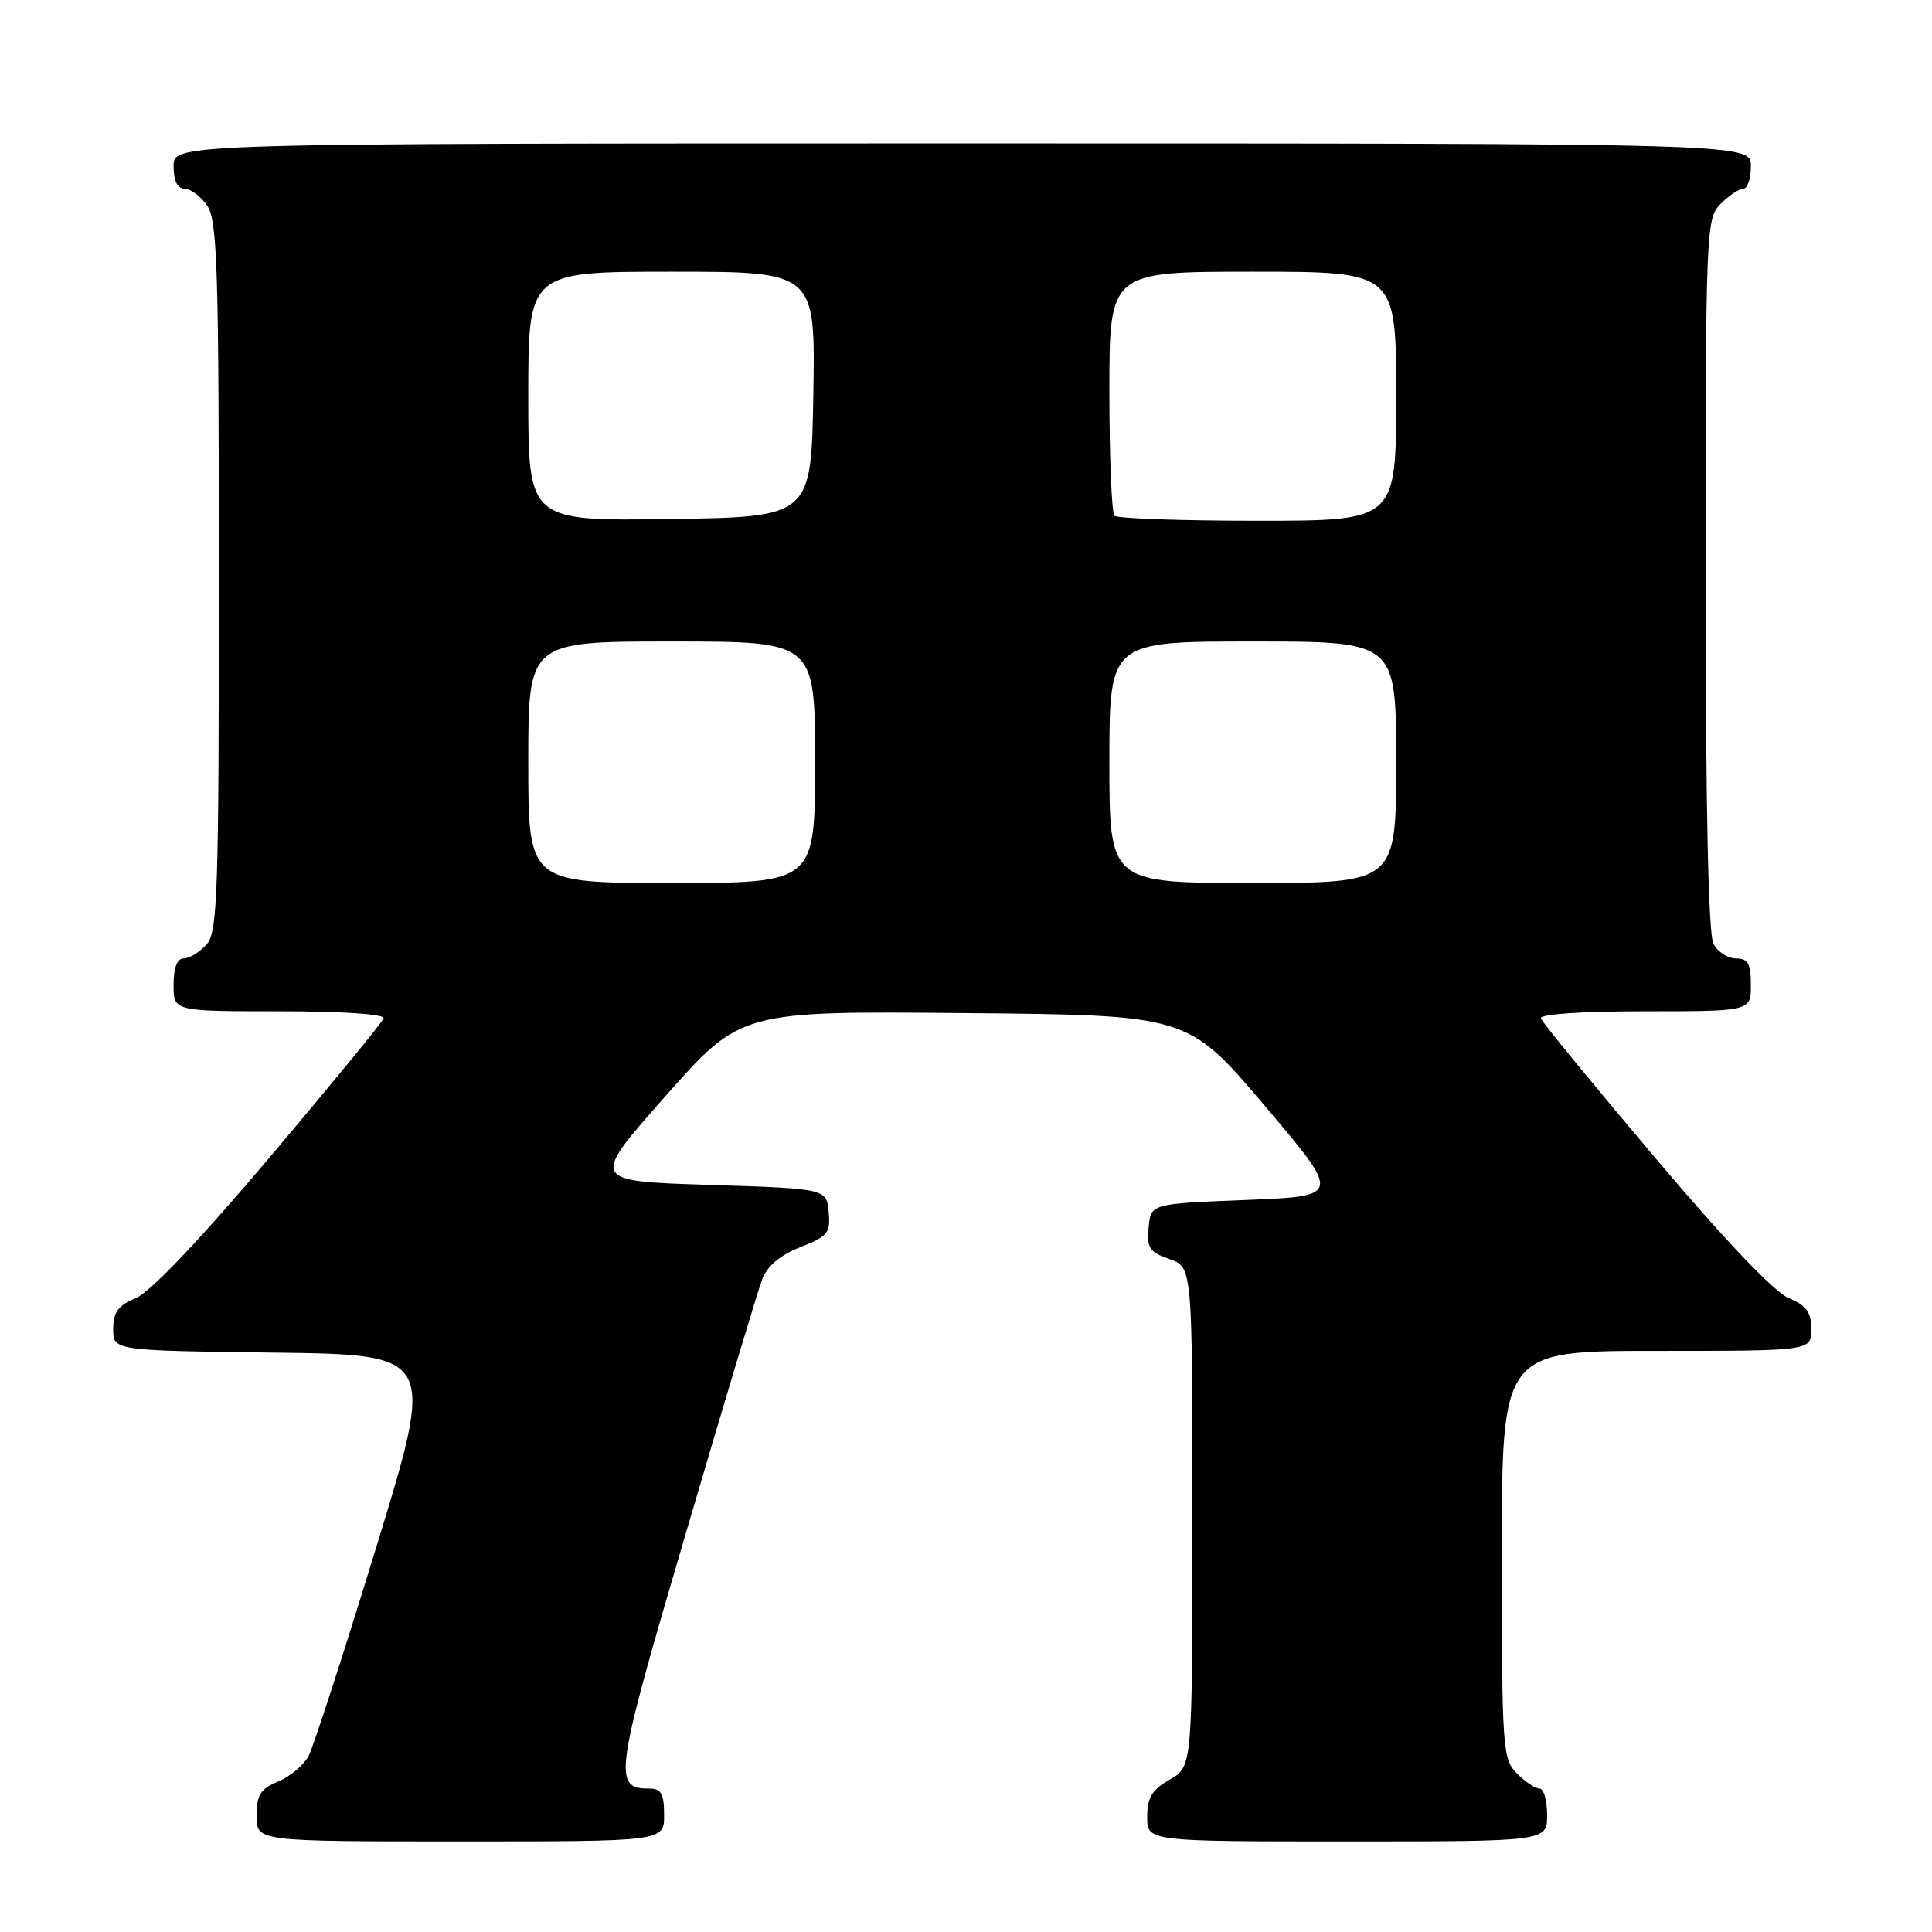 <?xml version="1.0" encoding="UTF-8" standalone="no"?>
<!DOCTYPE svg PUBLIC "-//W3C//DTD SVG 1.1//EN" "http://www.w3.org/Graphics/SVG/1.1/DTD/svg11.dtd" >
<svg xmlns="http://www.w3.org/2000/svg" xmlns:xlink="http://www.w3.org/1999/xlink" version="1.1" viewBox="0 0 256 256">
 <g >
 <path fill="currentColor"
d=" M 88.00 240.50 C 88.00 237.74 87.60 237.00 86.12 237.00 C 81.16 237.00 81.37 235.46 90.90 203.08 C 95.90 186.06 100.45 170.93 101.01 169.48 C 101.66 167.75 103.42 166.28 106.06 165.25 C 109.70 163.82 110.07 163.35 109.80 160.58 C 109.50 157.50 109.50 157.50 93.86 157.00 C 78.21 156.50 78.21 156.50 88.18 145.24 C 98.15 133.97 98.15 133.97 127.77 134.24 C 157.39 134.50 157.39 134.50 167.57 146.50 C 177.74 158.50 177.74 158.50 165.12 159.00 C 152.50 159.50 152.50 159.50 152.20 162.63 C 151.93 165.34 152.30 165.91 154.95 166.83 C 158.00 167.90 158.00 167.90 158.00 200.99 C 158.00 234.09 158.00 234.09 155.01 235.80 C 152.65 237.14 152.01 238.19 152.01 240.75 C 152.00 244.00 152.00 244.00 178.50 244.00 C 205.00 244.00 205.00 244.00 205.00 240.50 C 205.00 238.57 204.55 237.00 204.00 237.00 C 203.45 237.00 202.10 236.10 201.00 235.00 C 199.10 233.10 199.00 231.67 199.00 206.00 C 199.00 179.00 199.00 179.00 219.50 179.00 C 240.00 179.00 240.00 179.00 240.00 176.12 C 240.00 173.86 239.35 172.97 236.98 171.99 C 235.09 171.21 228.42 164.19 219.23 153.31 C 211.13 143.72 204.35 135.46 204.17 134.94 C 203.97 134.38 209.57 134.00 217.92 134.00 C 232.00 134.00 232.00 134.00 232.00 130.50 C 232.00 127.69 231.61 127.00 230.04 127.00 C 228.95 127.00 227.60 126.13 227.04 125.07 C 226.36 123.81 226.00 106.60 226.00 76.07 C 226.00 30.33 226.06 28.94 228.00 27.00 C 229.10 25.90 230.45 25.00 231.00 25.00 C 231.55 25.00 232.00 23.65 232.00 22.00 C 232.00 19.00 232.00 19.00 127.50 19.00 C 23.00 19.00 23.00 19.00 23.00 22.00 C 23.00 23.95 23.51 25.00 24.44 25.00 C 25.24 25.00 26.59 26.00 27.44 27.22 C 28.80 29.16 29.00 35.52 29.00 76.39 C 29.00 118.68 28.84 123.52 27.35 125.17 C 26.43 126.18 25.08 127.00 24.35 127.00 C 23.47 127.00 23.00 128.23 23.00 130.50 C 23.00 134.00 23.00 134.00 37.08 134.00 C 45.43 134.00 51.03 134.38 50.83 134.94 C 50.65 135.46 43.87 143.72 35.77 153.31 C 26.58 164.19 19.91 171.21 18.02 171.99 C 15.66 172.97 15.00 173.86 15.00 176.10 C 15.00 178.96 15.00 178.96 36.34 179.23 C 57.68 179.50 57.68 179.50 49.86 205.00 C 45.56 219.03 41.52 231.48 40.89 232.68 C 40.25 233.89 38.44 235.40 36.87 236.06 C 34.51 237.03 34.00 237.85 34.00 240.62 C 34.00 244.00 34.00 244.00 61.00 244.00 C 88.00 244.00 88.00 244.00 88.00 240.50 Z  M 70.00 101.00 C 70.00 85.00 70.00 85.00 89.00 85.00 C 108.00 85.00 108.00 85.00 108.00 101.00 C 108.00 117.00 108.00 117.00 89.00 117.00 C 70.00 117.00 70.00 117.00 70.00 101.00 Z  M 147.00 101.00 C 147.00 85.00 147.00 85.00 166.00 85.00 C 185.00 85.00 185.00 85.00 185.00 101.00 C 185.00 117.00 185.00 117.00 166.00 117.00 C 147.00 117.00 147.00 117.00 147.00 101.00 Z  M 70.00 52.52 C 70.00 36.00 70.00 36.00 89.02 36.00 C 108.05 36.00 108.05 36.00 107.77 52.25 C 107.50 68.50 107.50 68.50 88.75 68.77 C 70.00 69.04 70.00 69.04 70.00 52.52 Z  M 147.67 68.33 C 147.30 67.97 147.00 60.54 147.00 51.83 C 147.00 36.00 147.00 36.00 166.00 36.00 C 185.00 36.00 185.00 36.00 185.00 52.50 C 185.00 69.00 185.00 69.00 166.67 69.00 C 156.58 69.00 148.03 68.70 147.67 68.33 Z "/>
</g>
</svg>